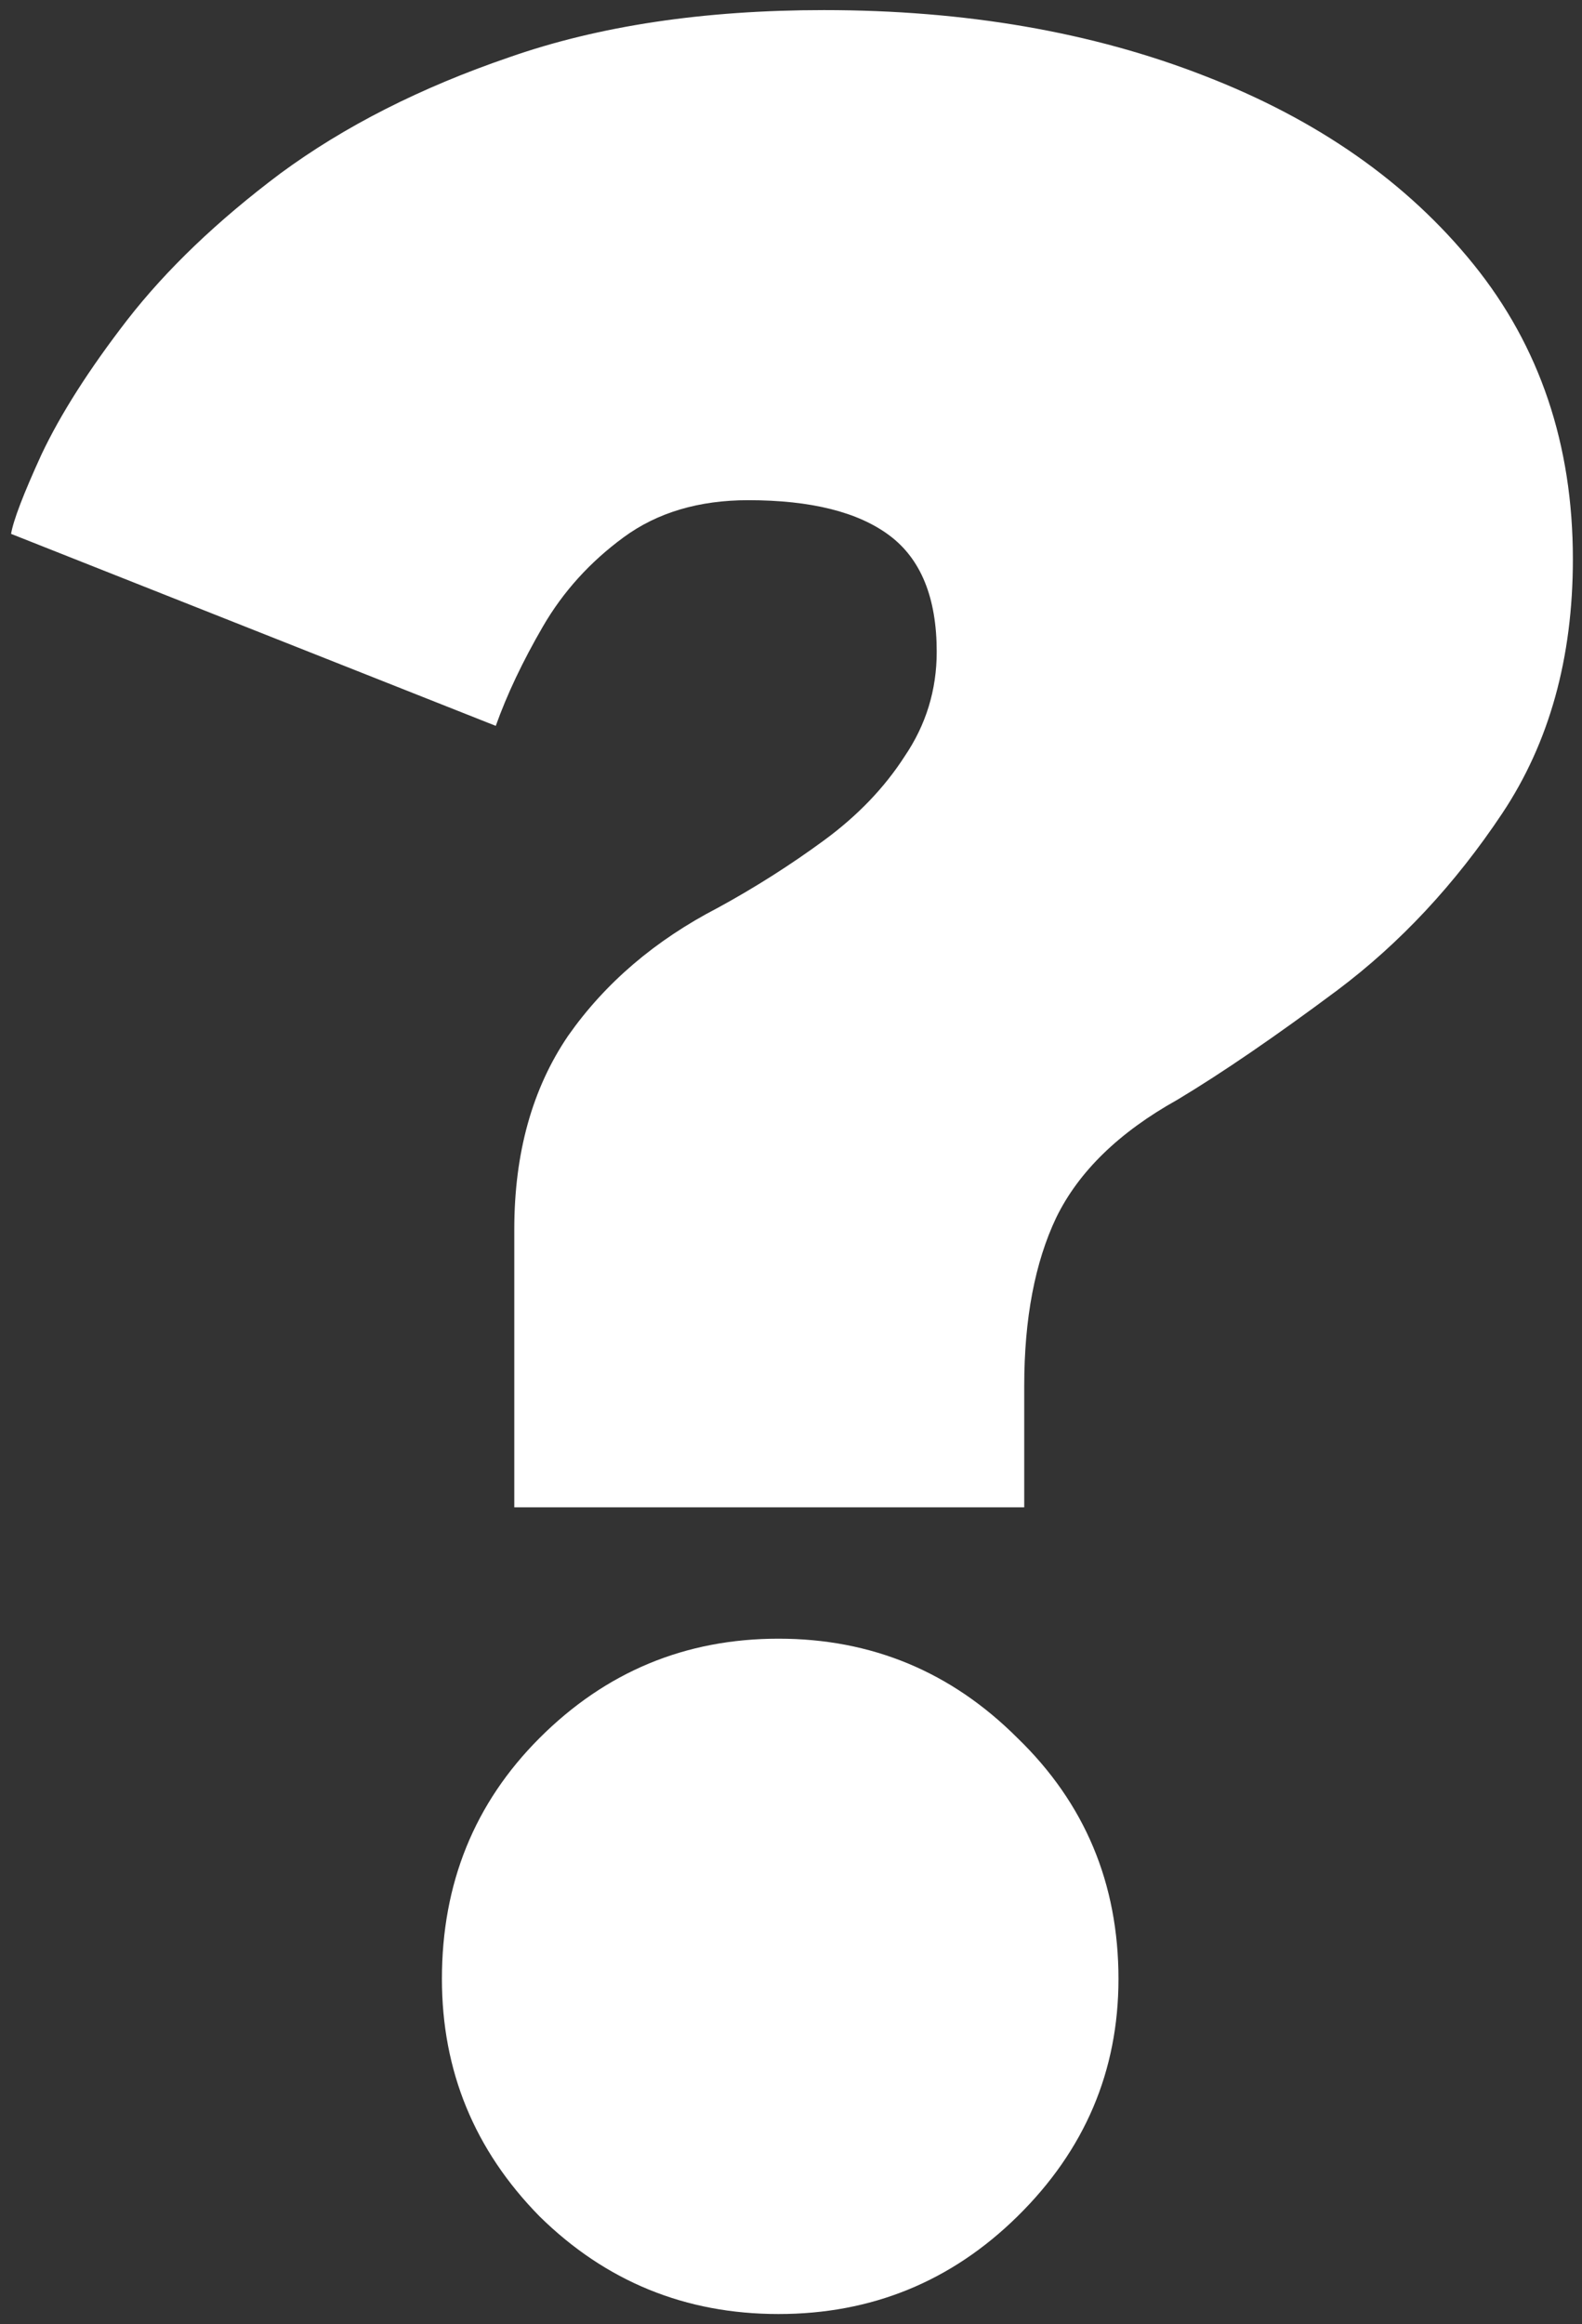 <svg width="94" height="138" viewBox="0 0 94 138" fill="none" xmlns="http://www.w3.org/2000/svg">
<rect x="0" y="0" width="94" height="138" fill="#333333" stroke="none"/>
<path d="M30.558 89.5V73C30.558 68.467 31.625 64.633 33.758 61.5C35.958 58.367 38.925 55.833 42.658 53.9C44.858 52.7 46.958 51.367 48.958 49.9C50.958 48.433 52.558 46.767 53.758 44.9C55.025 43.033 55.658 40.967 55.658 38.7C55.658 35.5 54.724 33.2 52.858 31.8C50.991 30.4 48.191 29.7 44.458 29.7C41.525 29.7 39.058 30.433 37.058 31.9C35.058 33.367 33.458 35.133 32.258 37.2C31.058 39.267 30.125 41.233 29.458 43.1L0.658 31.7C0.791 30.9 1.391 29.333 2.458 27C3.591 24.6 5.291 21.933 7.558 19C9.891 16 12.925 13.1 16.658 10.3C20.458 7.5 24.991 5.2 30.258 3.4C35.591 1.533 41.825 0.6 48.958 0.6C57.358 0.6 64.891 1.9 71.558 4.5C78.291 7.1 83.624 10.833 87.558 15.7C91.491 20.567 93.458 26.4 93.458 33.2C93.458 39.067 92.058 44.1 89.258 48.3C86.458 52.5 83.191 56 79.458 58.8C75.791 61.533 72.624 63.7 69.958 65.3C66.491 67.233 64.091 69.567 62.758 72.3C61.491 74.967 60.858 78.3 60.858 82.3V89.5H30.558ZM46.258 137.4C40.724 137.4 35.991 135.467 32.058 131.6C28.191 127.667 26.258 122.967 26.258 117.5C26.258 111.833 28.191 107.067 32.058 103.2C35.991 99.267 40.724 97.3 46.258 97.3C51.791 97.3 56.525 99.267 60.458 103.2C64.458 107.067 66.458 111.833 66.458 117.5C66.458 122.967 64.458 127.667 60.458 131.6C56.525 135.467 51.791 137.4 46.258 137.4Z" fill="white"/>
</svg>
